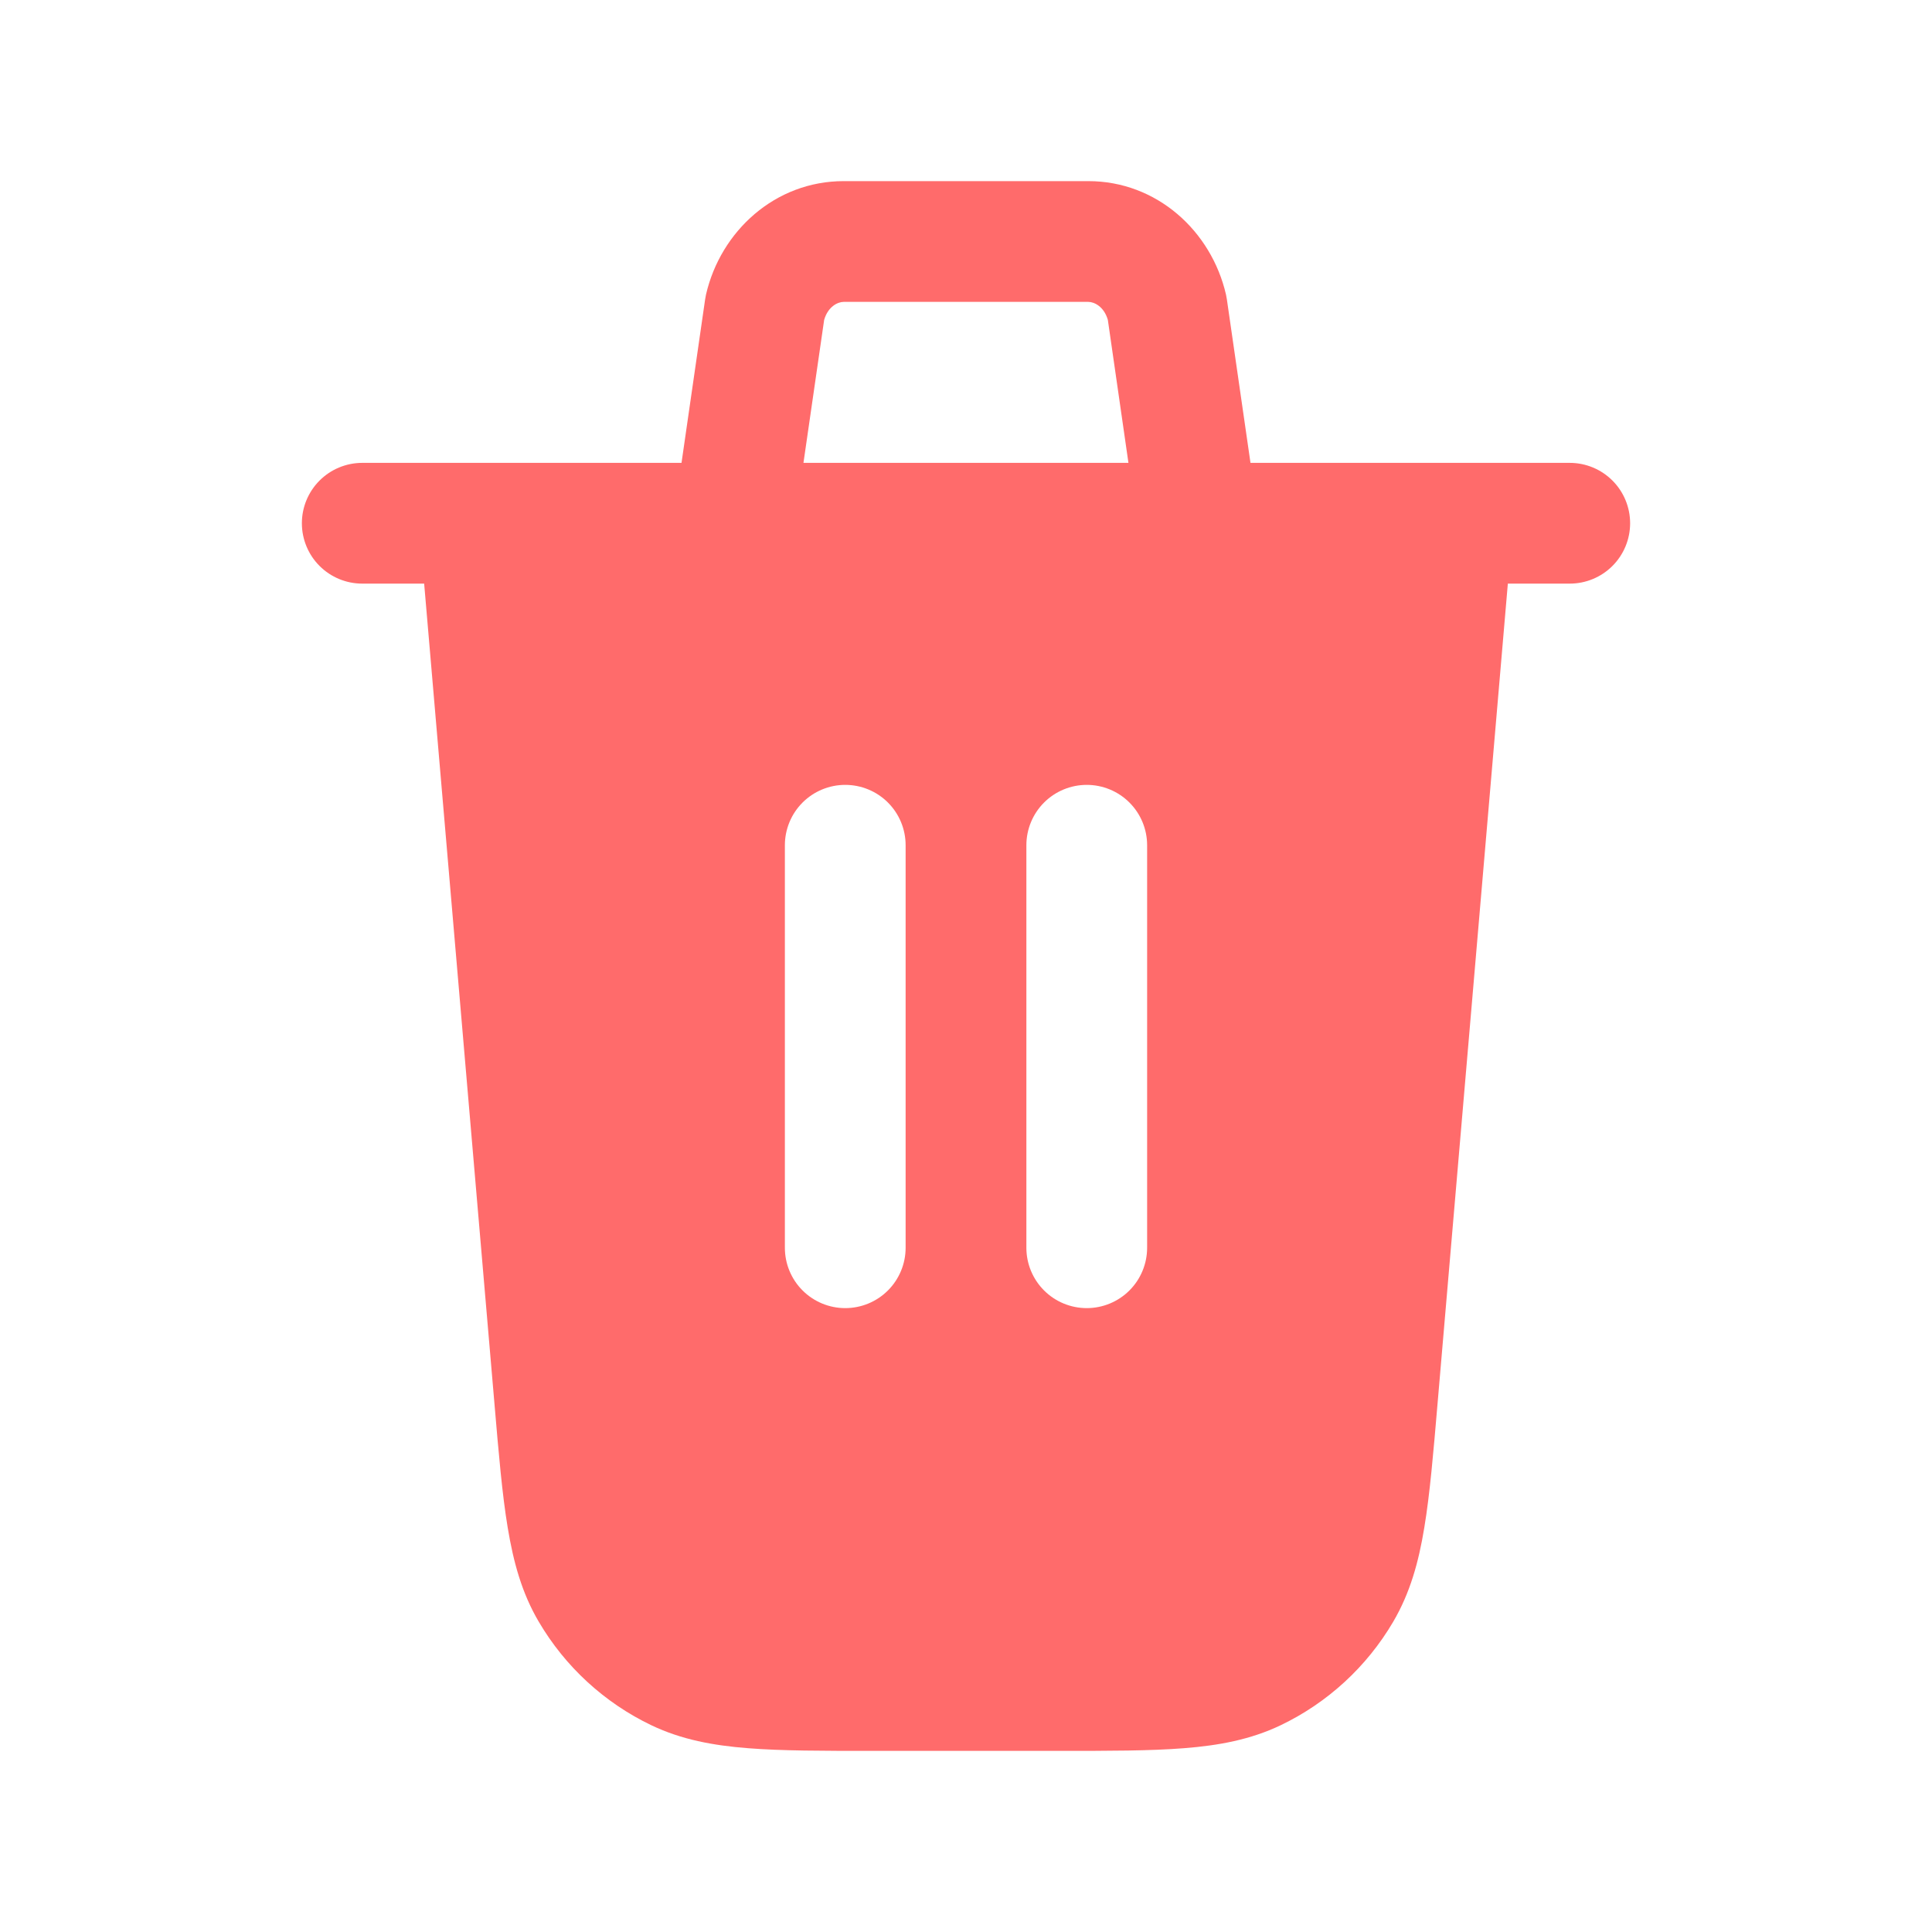 <svg width="100" height="100" viewBox="0 0 100 100" fill="none" xmlns="http://www.w3.org/2000/svg">
<path d="M63.504 15.504L64.725 23.958H81.25C82.079 23.958 82.874 24.288 83.46 24.874C84.046 25.46 84.375 26.255 84.375 27.083C84.375 27.912 84.046 28.707 83.46 29.293C82.874 29.879 82.079 30.208 81.25 30.208H78.046L74.408 72.646C74.188 75.229 74.008 77.354 73.721 79.071C73.429 80.858 72.983 82.458 72.112 83.942C70.745 86.271 68.712 88.139 66.275 89.304C64.725 90.042 63.092 90.346 61.283 90.487C59.546 90.625 57.417 90.625 54.825 90.625H45.175C42.583 90.625 40.454 90.625 38.717 90.487C36.908 90.346 35.275 90.042 33.725 89.304C31.288 88.139 29.255 86.271 27.887 83.942C27.012 82.458 26.575 80.858 26.279 79.071C25.992 77.35 25.812 75.229 25.592 72.646L21.954 30.208H18.75C17.921 30.208 17.126 29.879 16.54 29.293C15.954 28.707 15.625 27.912 15.625 27.083C15.625 26.255 15.954 25.46 16.54 24.874C17.126 24.288 17.921 23.958 18.75 23.958H35.275L36.496 15.504L36.542 15.25C37.3 11.958 40.125 9.375 43.667 9.375H56.333C59.875 9.375 62.7 11.958 63.458 15.25L63.504 15.504ZM41.587 23.958H58.408L57.342 16.558C57.142 15.863 56.633 15.625 56.329 15.625H43.671C43.367 15.625 42.858 15.863 42.658 16.558L41.587 23.958ZM46.875 43.75C46.875 42.921 46.546 42.126 45.96 41.54C45.374 40.954 44.579 40.625 43.75 40.625C42.921 40.625 42.126 40.954 41.54 41.54C40.954 42.126 40.625 42.921 40.625 43.75V64.583C40.625 65.412 40.954 66.207 41.54 66.793C42.126 67.379 42.921 67.708 43.75 67.708C44.579 67.708 45.374 67.379 45.96 66.793C46.546 66.207 46.875 65.412 46.875 64.583V43.75ZM59.375 43.75C59.375 42.921 59.046 42.126 58.46 41.54C57.874 40.954 57.079 40.625 56.25 40.625C55.421 40.625 54.626 40.954 54.04 41.54C53.454 42.126 53.125 42.921 53.125 43.75V64.583C53.125 65.412 53.454 66.207 54.04 66.793C54.626 67.379 55.421 67.708 56.25 67.708C57.079 67.708 57.874 67.379 58.46 66.793C59.046 66.207 59.375 65.412 59.375 64.583V43.75Z" fill="#FF6B6B"/>
</svg>
